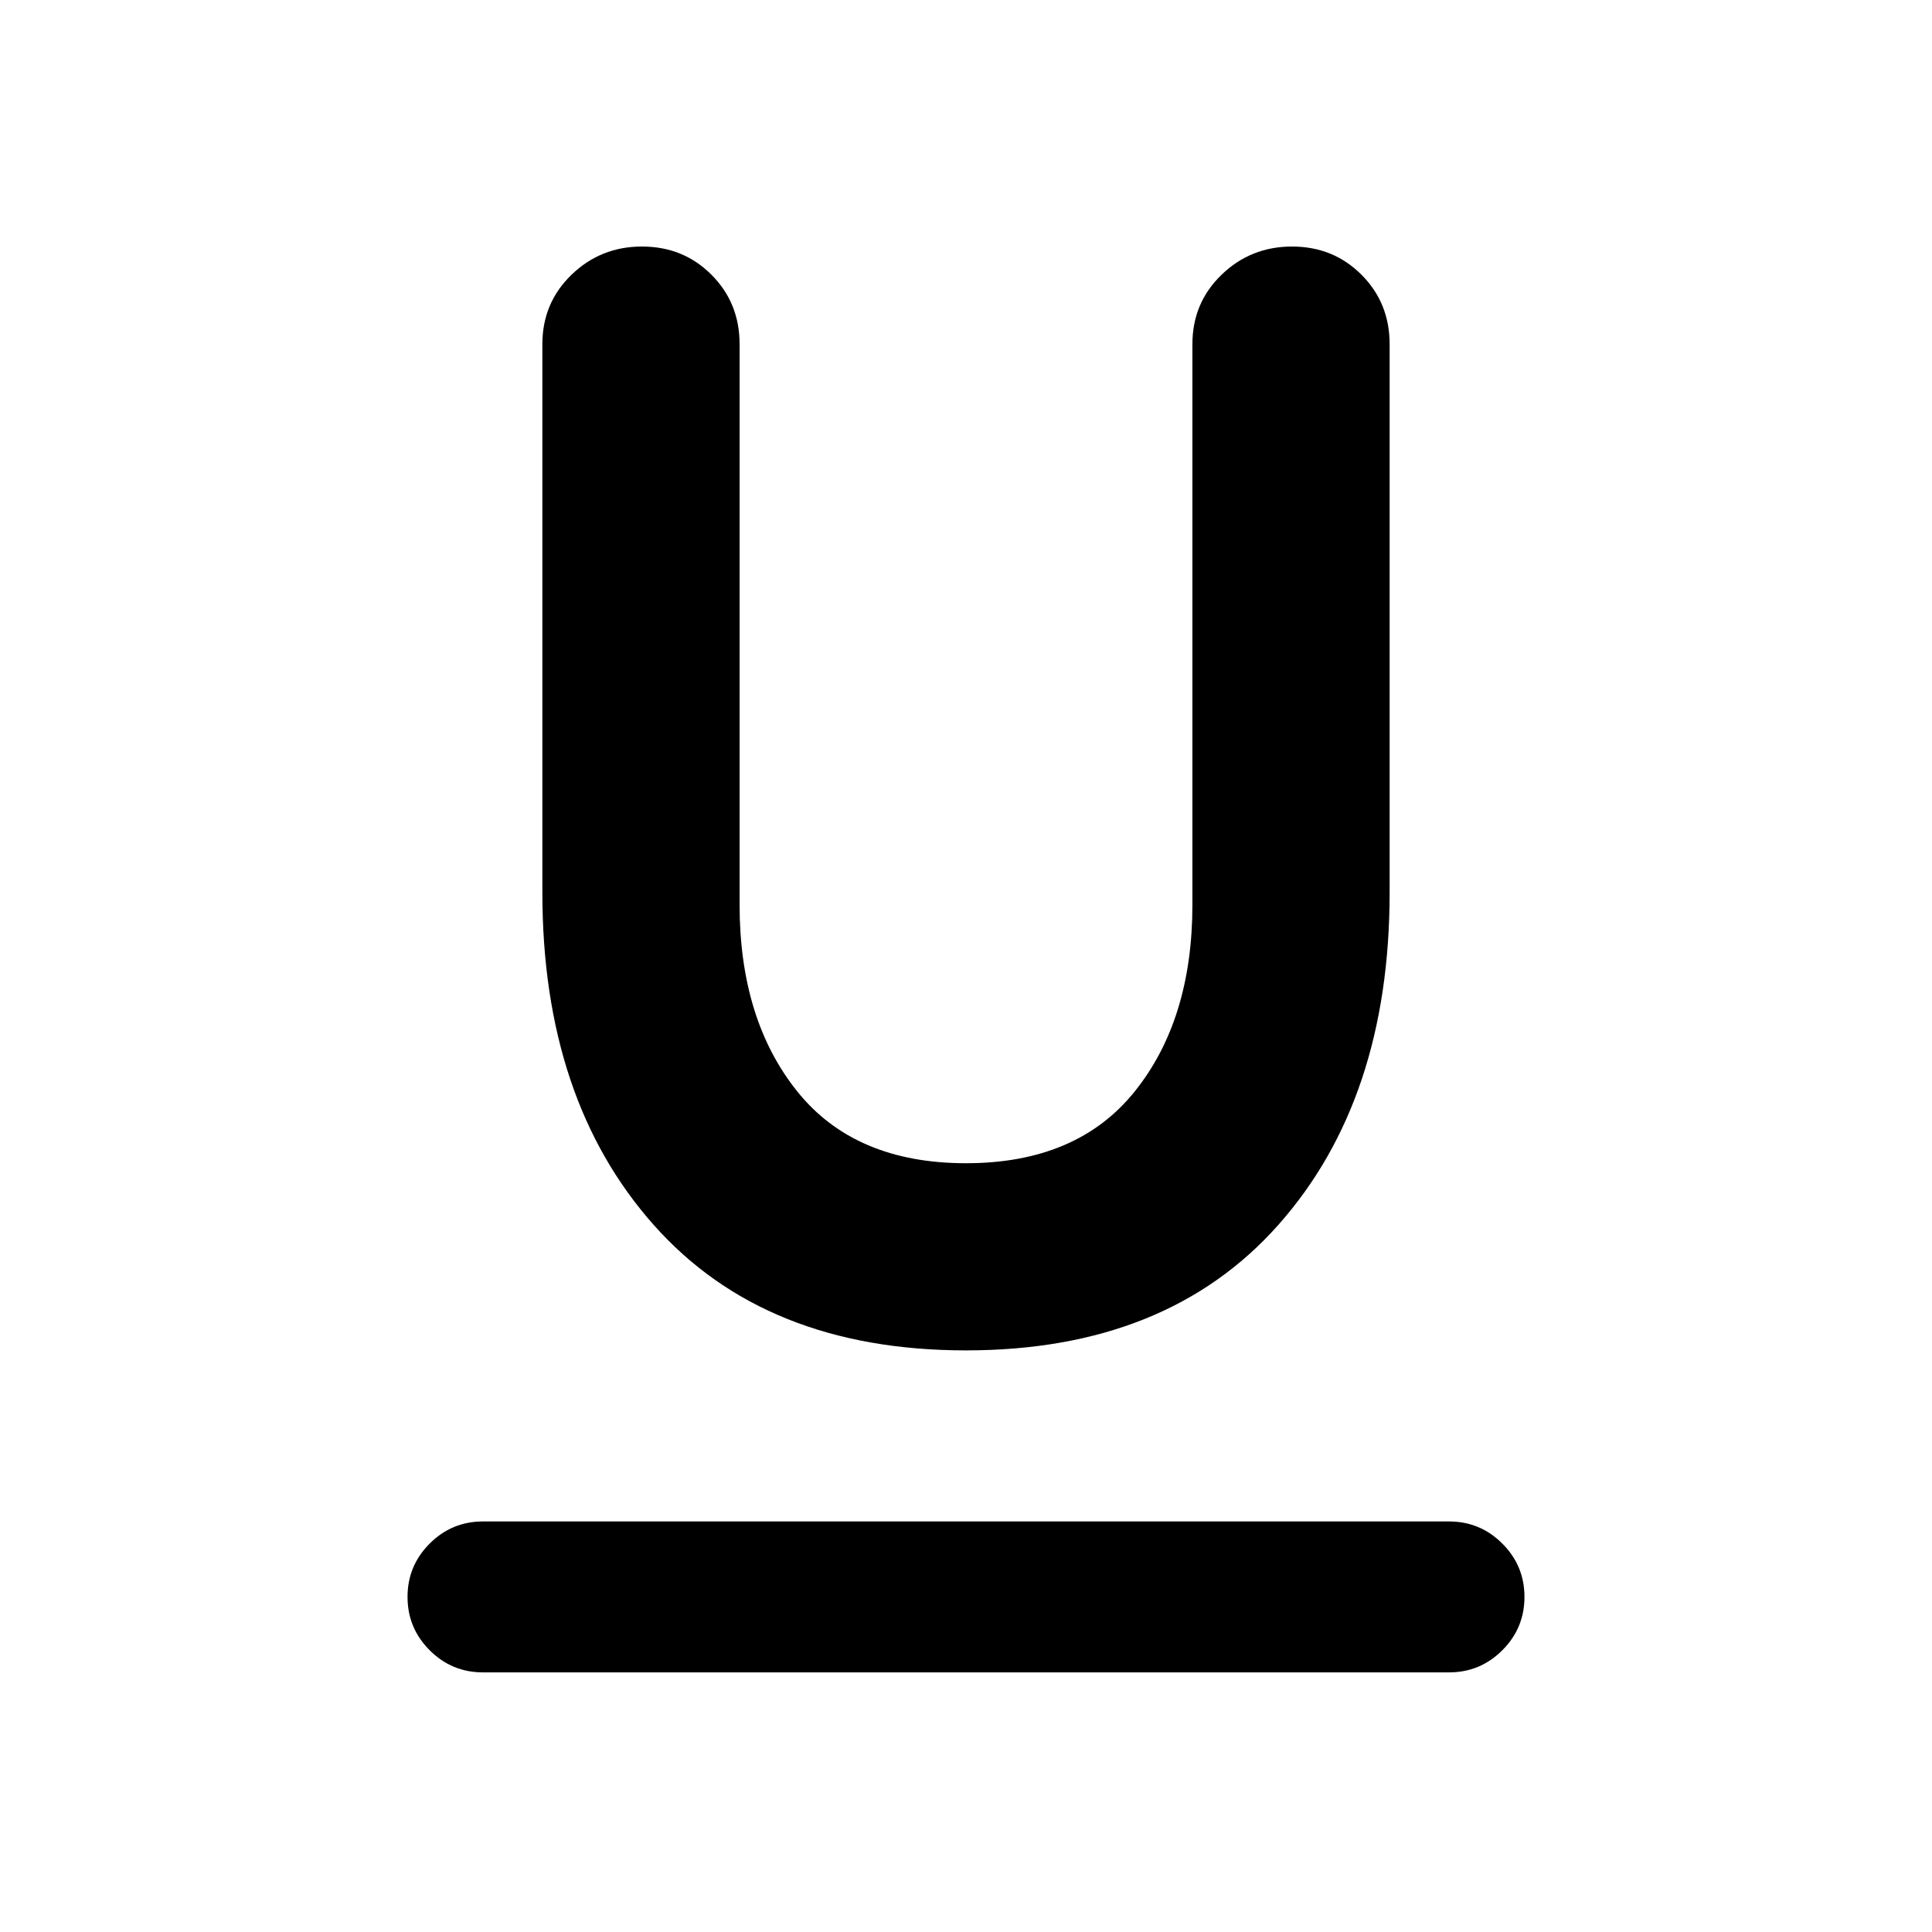 <svg xmlns="http://www.w3.org/2000/svg" height="24" viewBox="0 -960 960 960" width="24"><path d="M240-129q-15.5 0-26.5-11t-11-26.5q0-15.5 11-26.5t26.5-11h480q15.5 0 26.5 11t11 26.5q0 15.5-11 26.5T720-129H240Zm240-160q-99.81 0-155.16-62.32-55.34-62.31-55.34-165.18v-272.49q0-20.51 14.5-34.51 14.5-14 35-14t34.5 14q14 14 14 34.52v278.48q0 57.11 28.64 92.81Q424.77-382 480-382q55.23 0 83.86-35.69 28.64-35.7 28.64-92.81v-278.48q0-20.52 14.5-34.52 14.5-14 35-14t34.5 14q14 14 14 34.51v272.49q0 102.87-55.34 165.18Q579.81-289 480-289Z"/></svg>